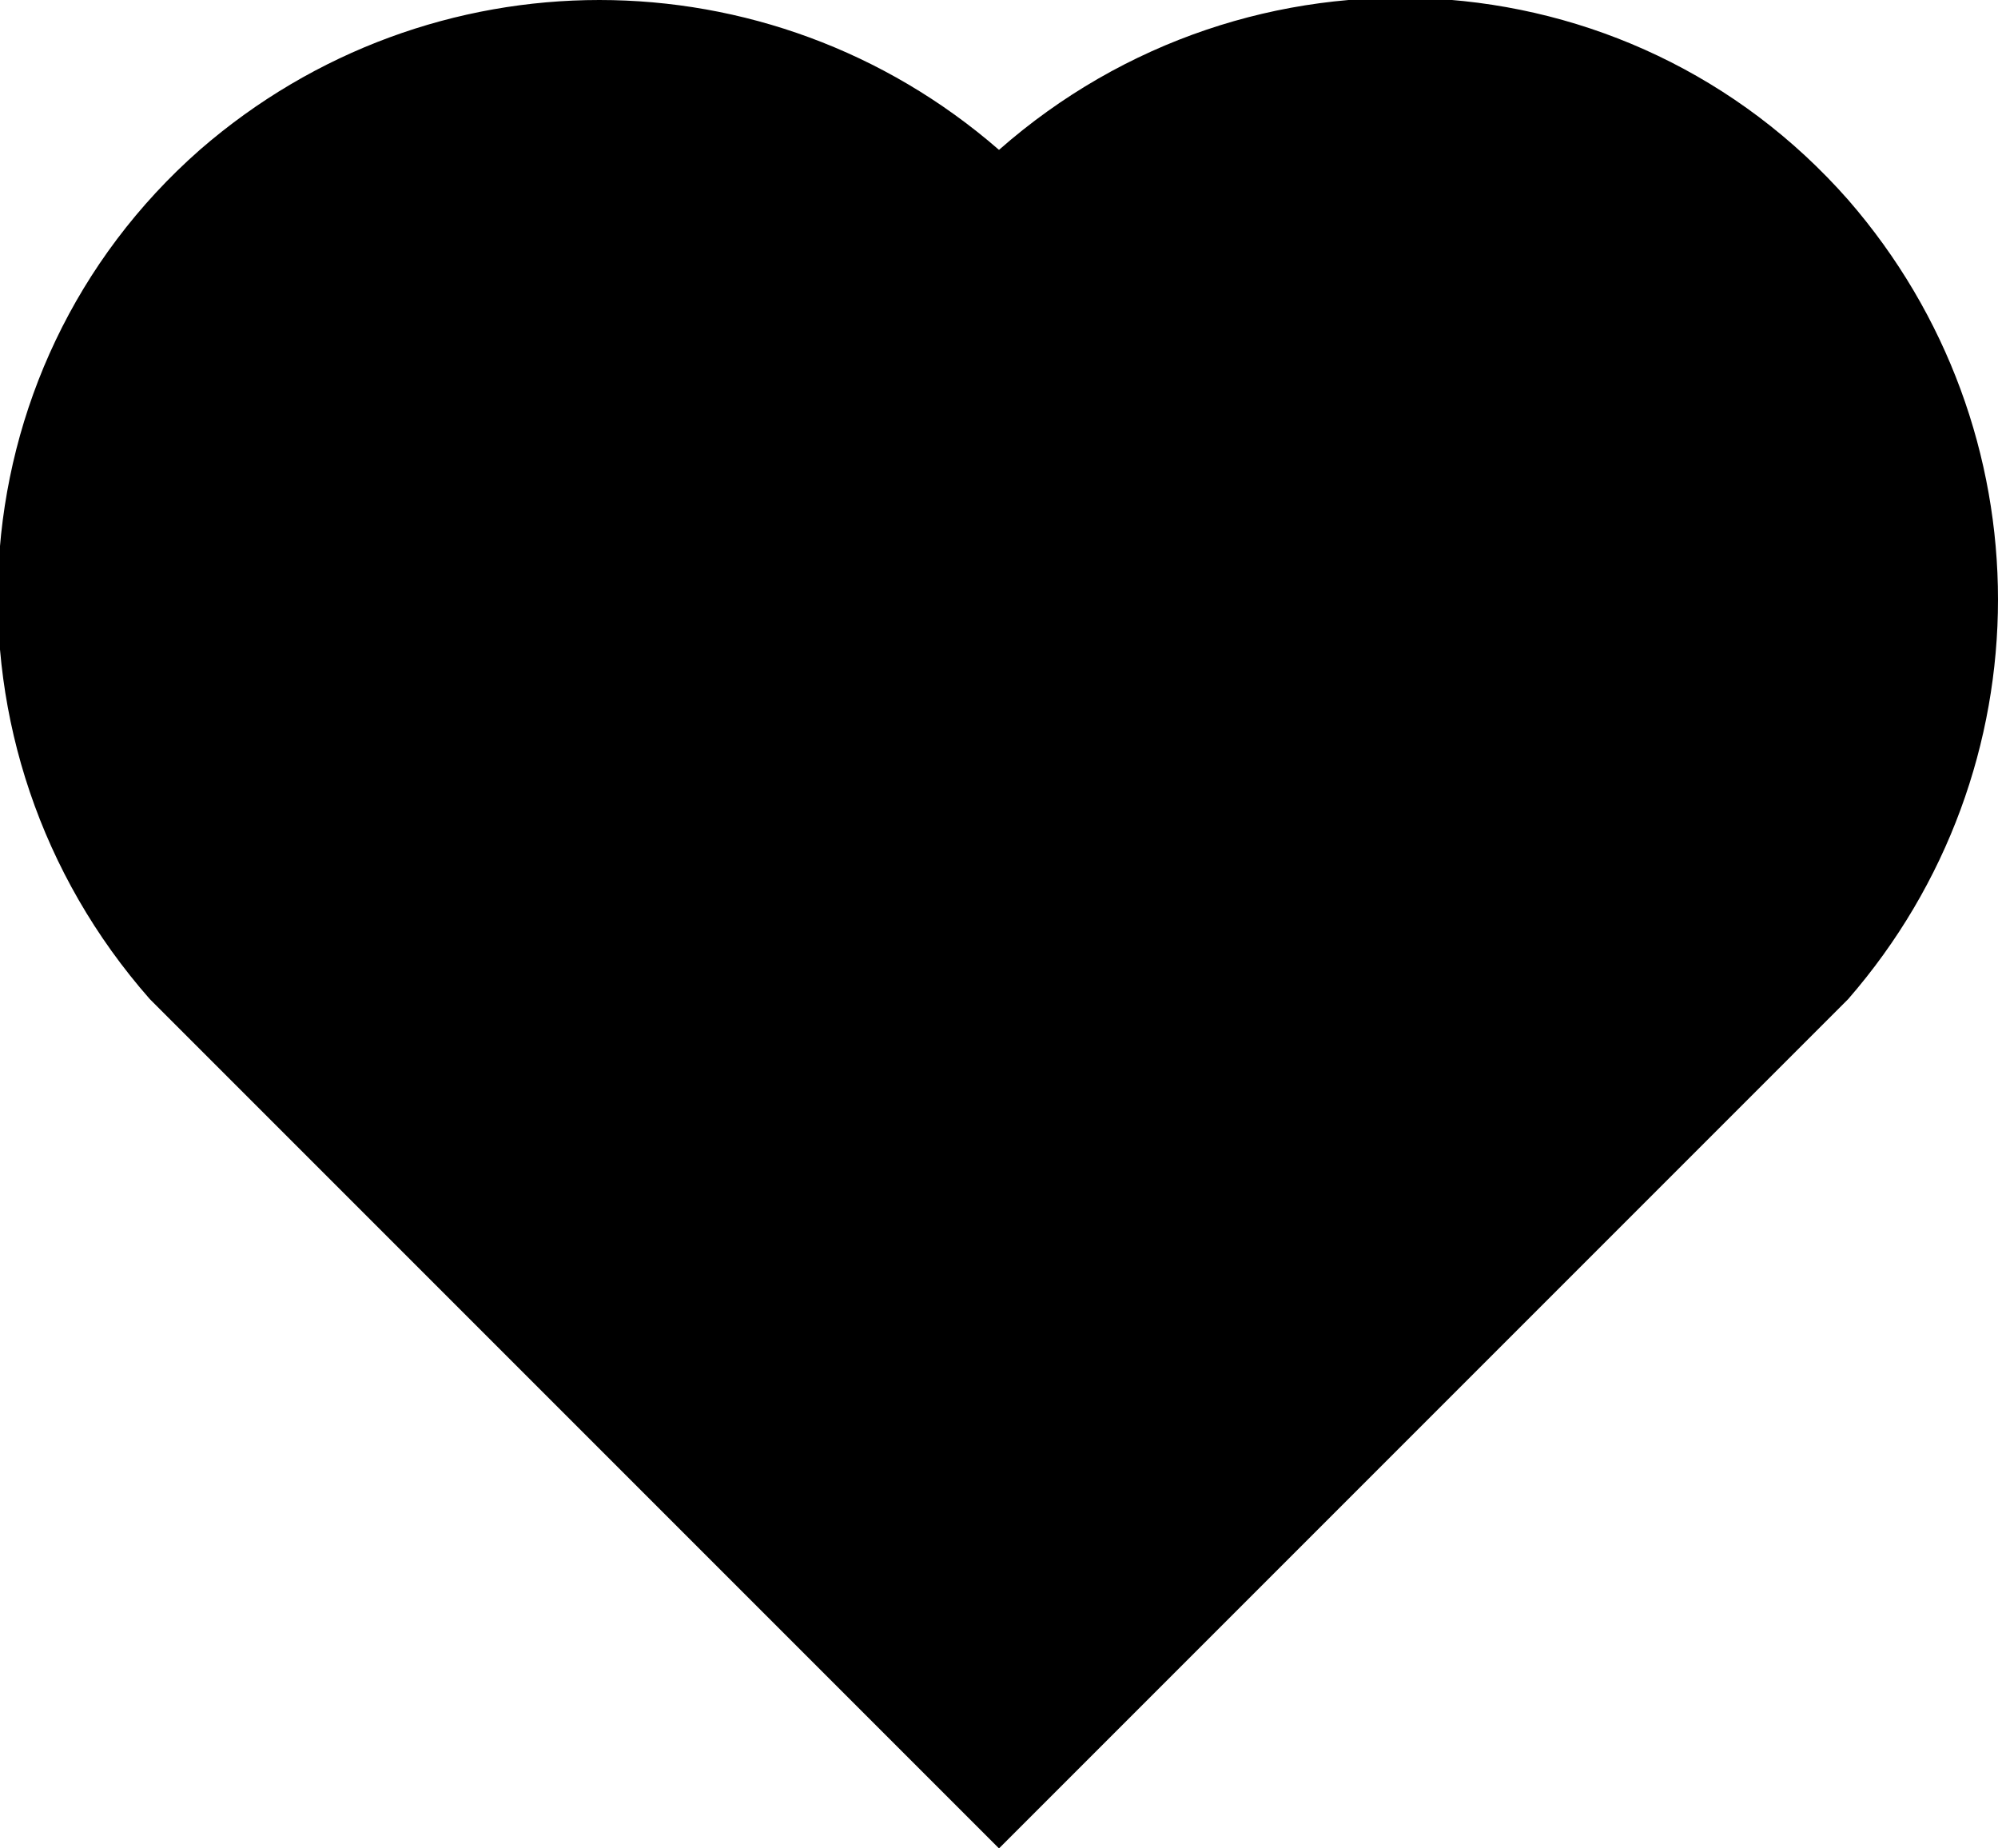 <?xml version="1.0" encoding="utf-8"?>
<svg version="1.1" xmlns="http://www.w3.org/2000/svg" xmlns:xlink="http://www.w3.org/1999/xlink" x="0px" y="0px" viewBox="0 0 20 18.5" style="enable-background:new 0 0 20 18.5;" xml:space="preserve">
    <path d="M10,1.5c2.5-2.2,6.3-2,8.5,0.5c2,2.3,2,5.7,0,8L10,18.5L1.5,10c-2.2-2.5-2-6.3,0.5-8.5C4.3-0.5,7.7-0.5,10,1.5z"/>
</svg>